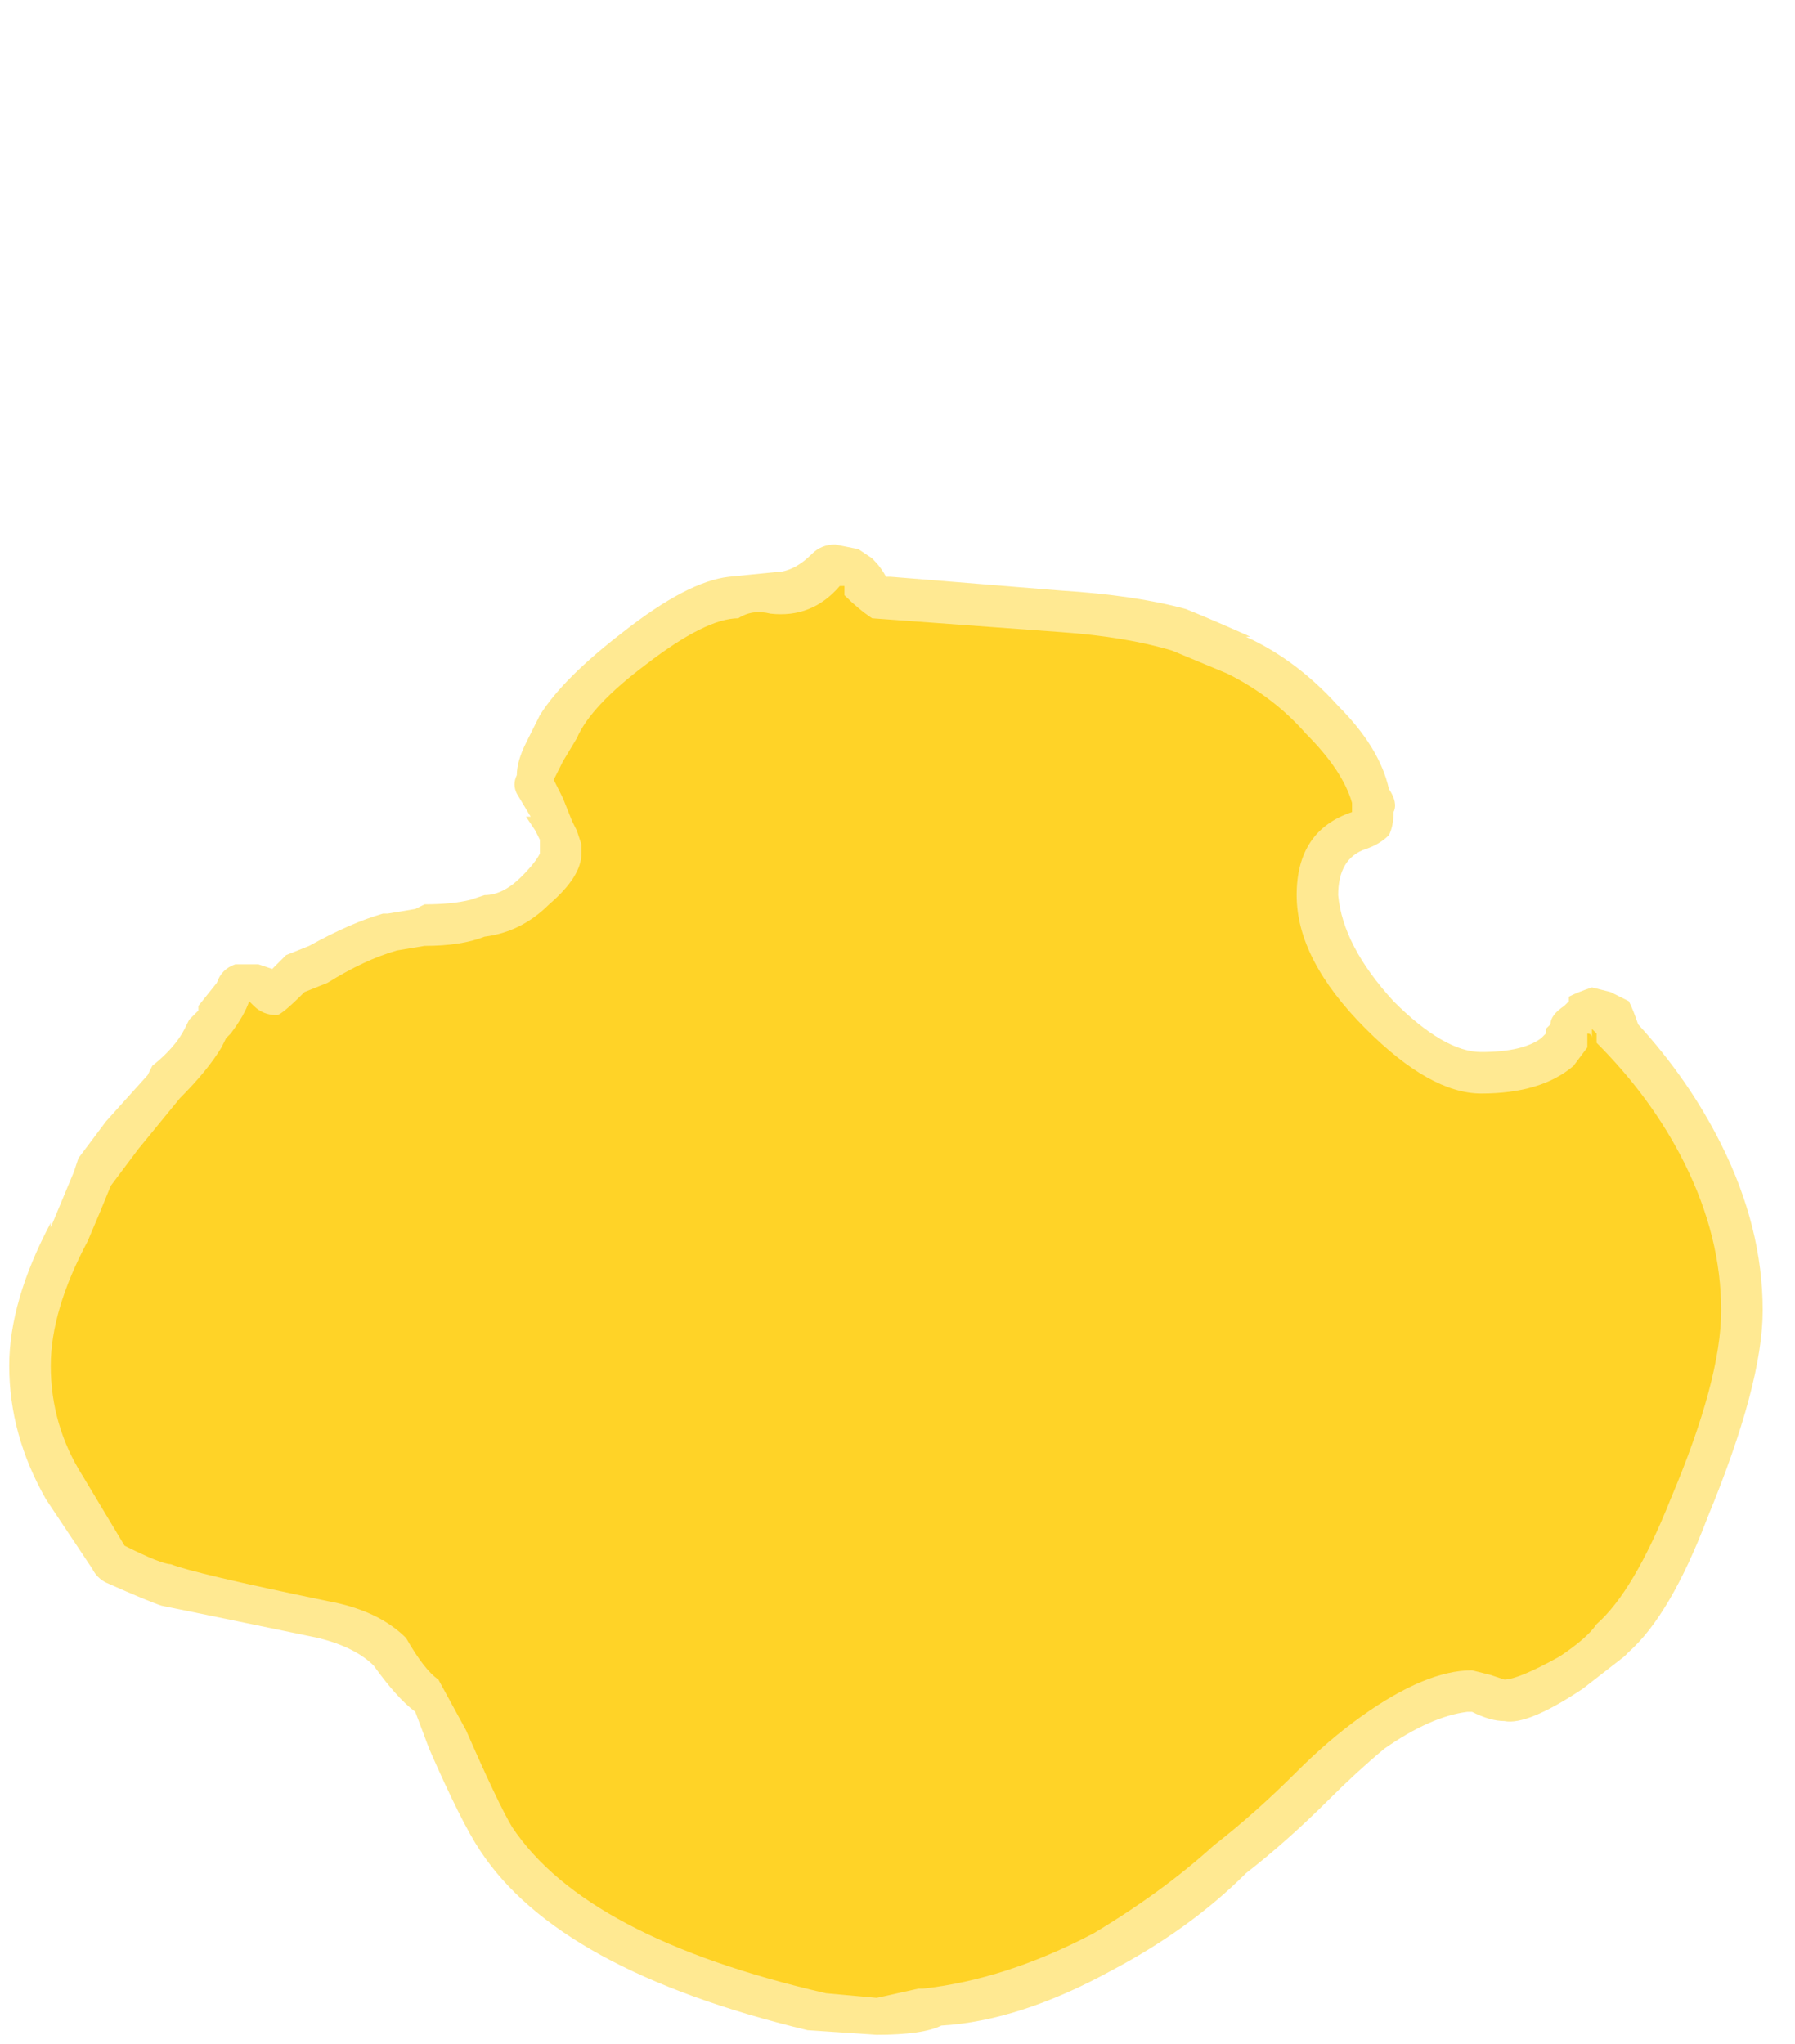 <?xml version="1.0" encoding="UTF-8" standalone="no"?>
<svg xmlns:ffdec="https://www.free-decompiler.com/flash" xmlns:xlink="http://www.w3.org/1999/xlink" ffdec:objectType="frame" height="155.05px" width="136.15px" xmlns="http://www.w3.org/2000/svg">
  <g transform="matrix(1.0, 0.0, 0.0, 1.0, 67.2, 165.55)">
    <use ffdec:characterId="2160" height="16.15" transform="matrix(7.0, 0.0, 0.0, 7.0, -66.5, -124.25)" width="19.0" xlink:href="#shape0"/>
  </g>
  <defs>
    <g id="shape0" transform="matrix(1.0, 0.0, 0.0, 1.0, 9.5, 17.75)">
      <path d="M0.05 -17.4 L1.9 -17.25 Q2.7 -17.2 3.25 -17.05 3.5 -16.95 3.95 -16.75 L3.9 -16.75 Q4.45 -16.5 4.9 -16.0 5.35 -15.55 5.45 -15.1 5.55 -14.95 5.5 -14.85 5.5 -14.7 5.45 -14.6 5.35 -14.5 5.2 -14.45 4.9 -14.35 4.9 -13.95 4.95 -13.4 5.5 -12.8 6.05 -12.25 6.45 -12.25 6.9 -12.25 7.1 -12.4 L7.15 -12.45 7.15 -12.5 7.2 -12.55 Q7.2 -12.65 7.35 -12.75 L7.4 -12.8 7.4 -12.85 Q7.5 -12.9 7.65 -12.95 L7.85 -12.9 Q7.95 -12.85 8.05 -12.8 8.1 -12.7 8.15 -12.55 8.7 -11.95 9.05 -11.25 9.5 -10.35 9.5 -9.45 9.5 -8.65 8.9 -7.2 8.5 -6.15 8.05 -5.75 L8.0 -5.7 7.55 -5.35 Q6.95 -4.95 6.7 -5.0 6.55 -5.0 6.35 -5.1 L6.3 -5.1 Q5.9 -5.05 5.4 -4.7 5.1 -4.45 4.8 -4.15 4.35 -3.7 3.9 -3.35 3.3 -2.75 2.45 -2.3 1.45 -1.75 0.6 -1.7 0.4 -1.6 -0.1 -1.6 L-0.85 -1.65 Q-3.55 -2.3 -4.4 -3.6 -4.6 -3.9 -4.95 -4.7 L-5.1 -5.1 Q-5.3 -5.25 -5.55 -5.6 -5.75 -5.8 -6.15 -5.9 -7.6 -6.2 -7.85 -6.25 -8.0 -6.3 -8.45 -6.5 -8.55 -6.55 -8.6 -6.65 L-9.1 -7.4 Q-9.5 -8.1 -9.5 -8.85 -9.5 -9.55 -9.05 -10.4 L-9.05 -10.35 -8.8 -10.95 -8.75 -11.1 -8.45 -11.5 -8.0 -12.0 -7.95 -12.1 Q-7.7 -12.3 -7.6 -12.5 L-7.55 -12.6 -7.45 -12.7 -7.45 -12.75 -7.25 -13.0 Q-7.2 -13.15 -7.05 -13.2 L-6.8 -13.2 -6.65 -13.15 -6.5 -13.3 -6.25 -13.4 Q-5.8 -13.65 -5.45 -13.75 L-5.4 -13.75 -5.1 -13.8 -5.0 -13.85 Q-4.7 -13.85 -4.5 -13.9 L-4.35 -13.95 Q-4.15 -13.95 -3.95 -14.15 -3.8 -14.3 -3.75 -14.4 L-3.75 -14.55 -3.8 -14.65 -3.9 -14.8 -3.85 -14.8 -4.0 -15.05 Q-4.05 -15.15 -4.0 -15.25 -4.0 -15.4 -3.9 -15.6 L-3.75 -15.9 Q-3.5 -16.3 -2.85 -16.8 -2.15 -17.35 -1.7 -17.4 L-1.2 -17.45 Q-1.0 -17.45 -0.8 -17.65 -0.7 -17.75 -0.55 -17.75 L-0.3 -17.7 -0.15 -17.6 Q-0.05 -17.5 0.0 -17.4 L0.05 -17.4" fill="#ffd327" fill-opacity="0.502" fill-rule="evenodd" stroke="none"/>
      <path d="M4.55 -15.7 Q4.95 -15.3 5.05 -14.95 L5.05 -14.85 Q4.45 -14.65 4.45 -13.95 4.45 -13.25 5.2 -12.5 5.9 -11.8 6.45 -11.8 7.1 -11.8 7.45 -12.1 L7.6 -12.3 7.6 -12.45 Q7.65 -12.45 7.65 -12.4 L7.65 -12.5 7.7 -12.45 7.7 -12.35 Q8.3 -11.75 8.65 -11.05 9.05 -10.25 9.05 -9.45 9.05 -8.7 8.5 -7.4 8.1 -6.4 7.7 -6.05 7.6 -5.9 7.3 -5.7 6.85 -5.45 6.7 -5.45 L6.55 -5.5 6.35 -5.55 Q5.85 -5.55 5.15 -5.05 4.8 -4.8 4.45 -4.45 4.0 -4.0 3.55 -3.65 3.0 -3.15 2.25 -2.7 1.3 -2.2 0.4 -2.1 L0.35 -2.1 -0.1 -2.0 -0.65 -2.05 Q-3.25 -2.65 -4.05 -3.85 -4.2 -4.1 -4.55 -4.9 L-4.85 -5.45 Q-5.0 -5.55 -5.2 -5.9 -5.5 -6.2 -6.05 -6.3 -7.5 -6.6 -7.75 -6.7 -7.85 -6.7 -8.25 -6.9 L-8.7 -7.65 Q-9.05 -8.2 -9.05 -8.85 -9.05 -9.45 -8.65 -10.2 -8.5 -10.55 -8.4 -10.8 L-8.1 -11.2 -7.65 -11.75 Q-7.35 -12.05 -7.2 -12.3 L-7.15 -12.4 -7.1 -12.45 Q-6.95 -12.65 -6.9 -12.8 L-6.85 -12.75 Q-6.75 -12.65 -6.6 -12.65 -6.55 -12.65 -6.3 -12.9 L-6.05 -13.0 Q-5.65 -13.25 -5.3 -13.35 L-5.0 -13.4 Q-4.6 -13.4 -4.35 -13.5 -3.95 -13.55 -3.65 -13.85 -3.3 -14.15 -3.3 -14.4 L-3.3 -14.5 -3.35 -14.65 -3.4 -14.75 -3.5 -15.0 -3.6 -15.2 -3.5 -15.4 -3.35 -15.65 Q-3.2 -16.0 -2.6 -16.45 -1.95 -16.95 -1.6 -16.95 -1.45 -17.05 -1.25 -17.0 -0.8 -16.95 -0.5 -17.3 L-0.45 -17.3 -0.45 -17.2 Q-0.3 -17.05 -0.15 -16.95 L1.9 -16.8 Q2.6 -16.75 3.1 -16.6 L3.7 -16.35 Q4.2 -16.1 4.55 -15.7" fill="#ffd327" fill-rule="evenodd" stroke="none"/>
    </g>
  </defs>
</svg>
